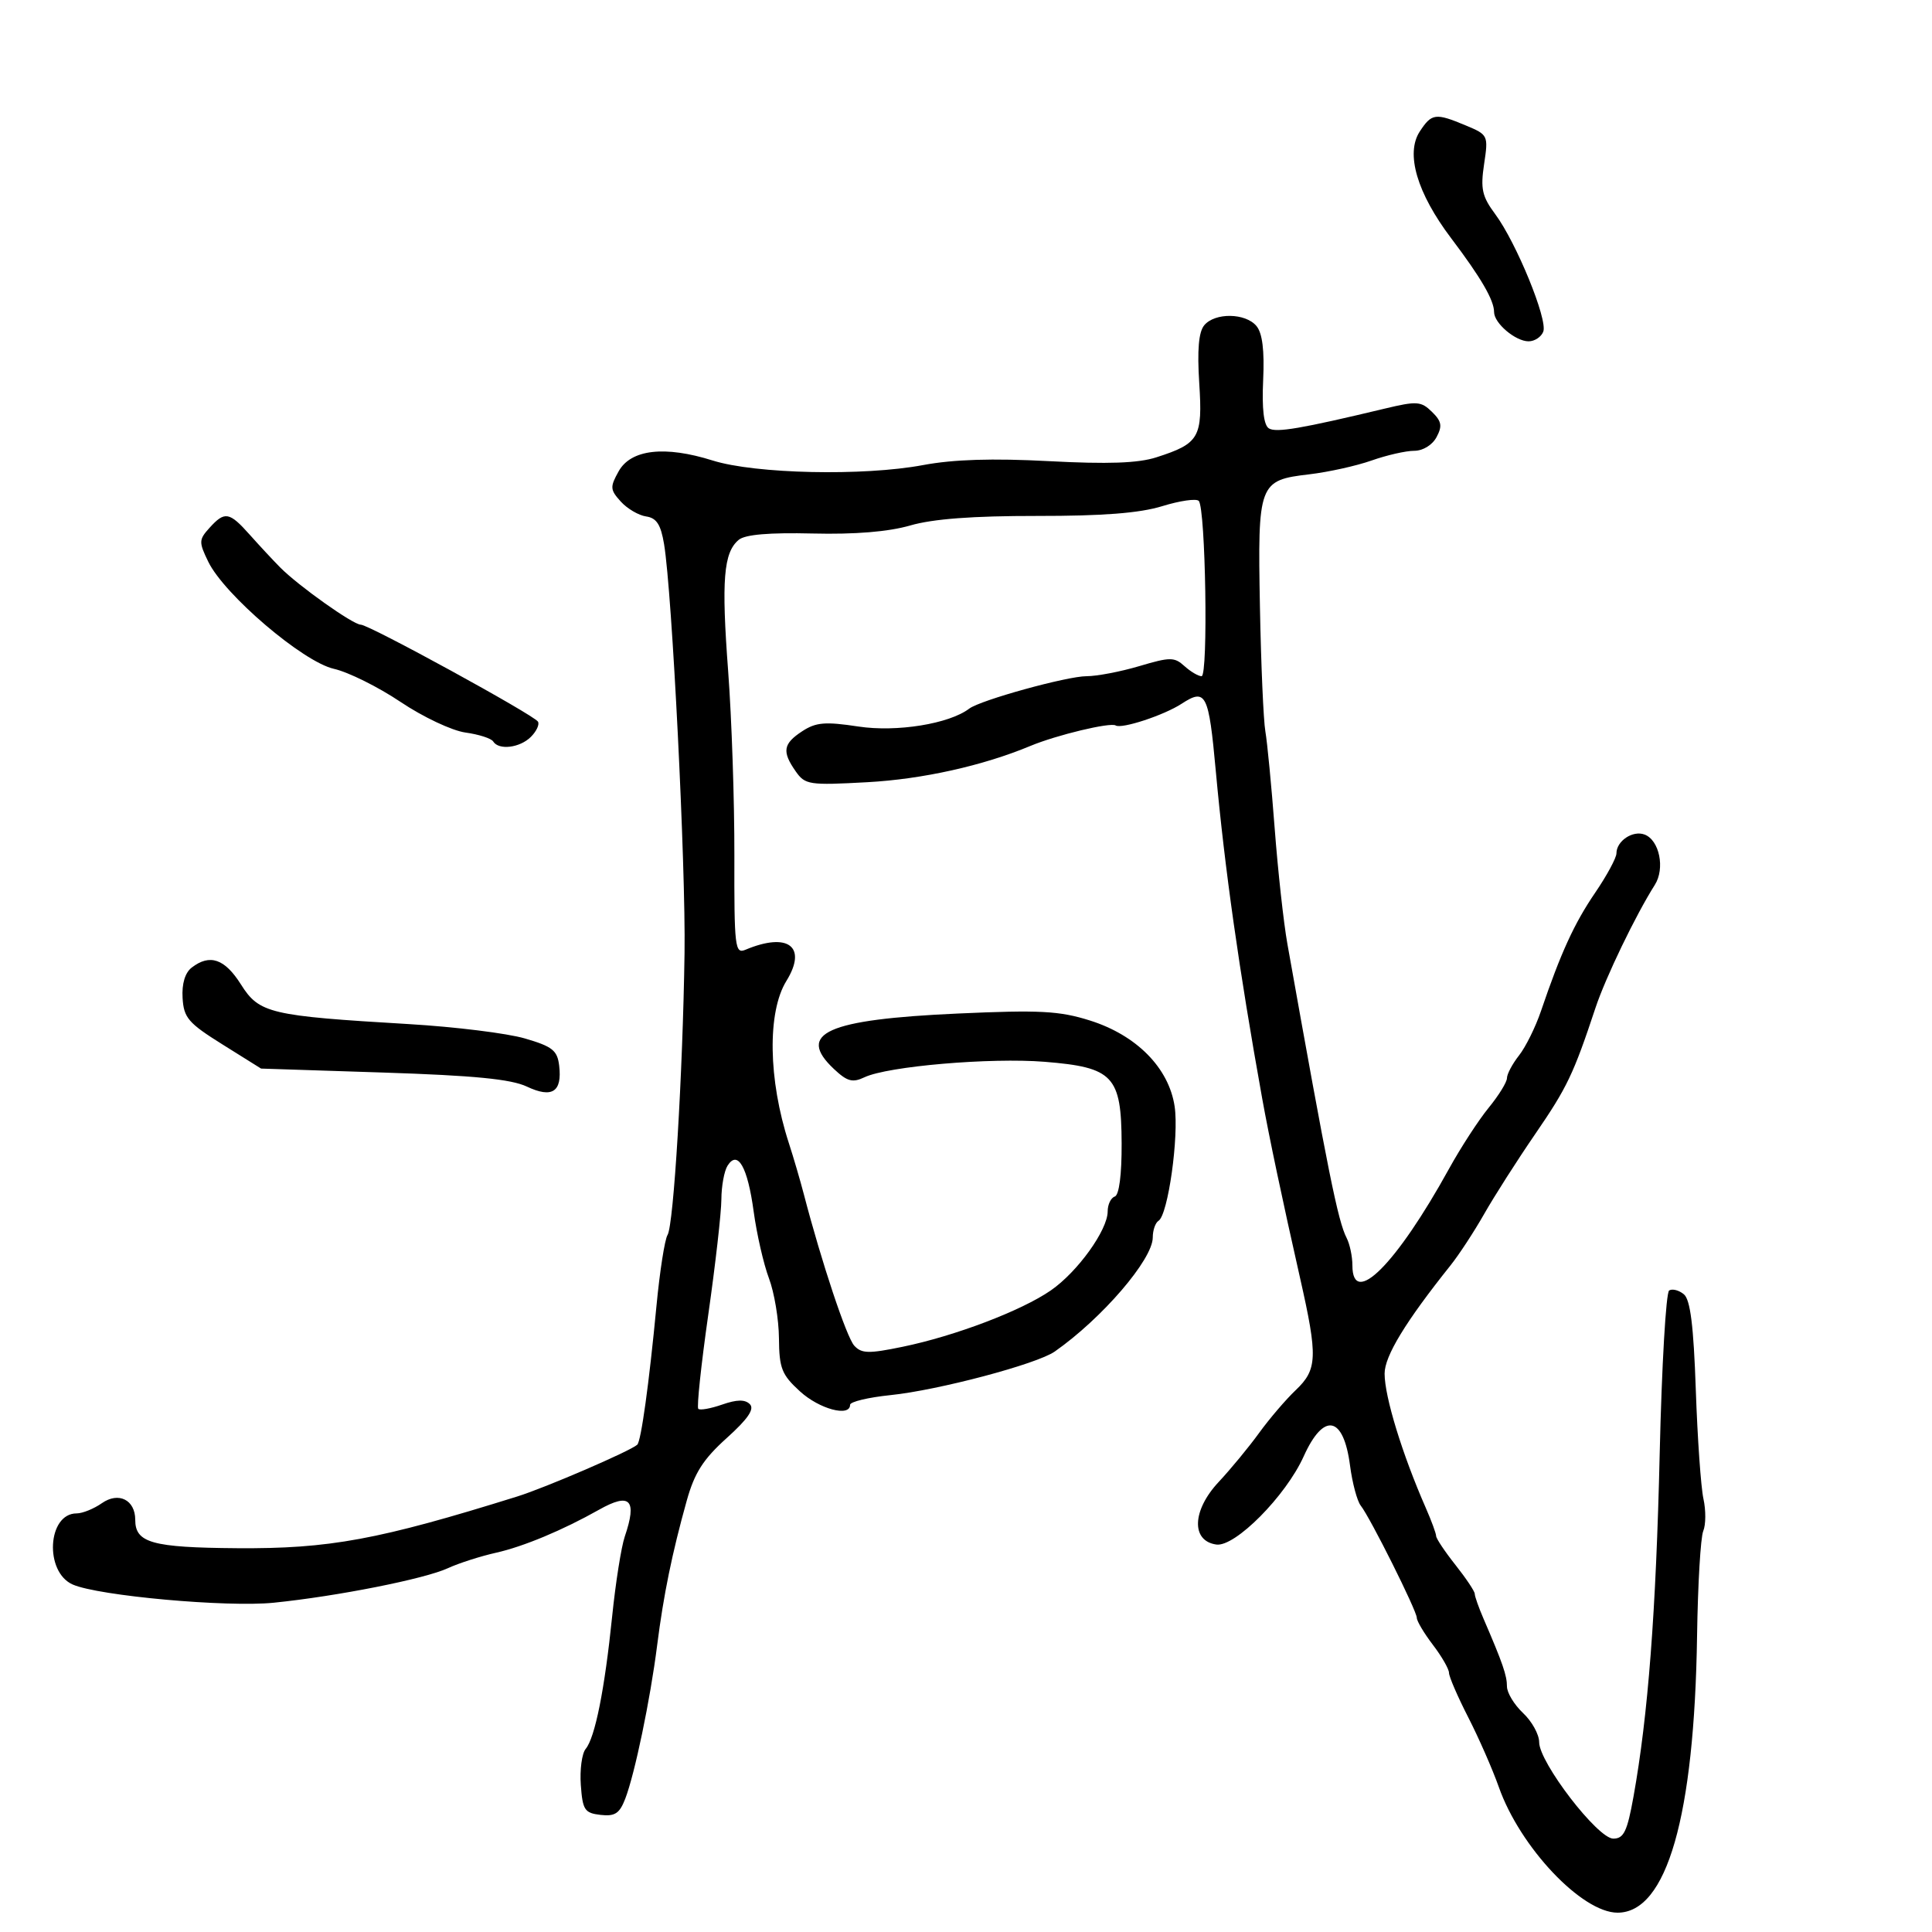 <svg xmlns="http://www.w3.org/2000/svg" width="300" height="300" viewBox="0 0 300 300" version="1.1">
	<path d="M 220.462 20.417 C 218.223 23.835, 220.029 29.976, 225.341 37 C 229.969 43.120, 232 46.615, 232 48.459 C 232 50.186, 235.322 53, 237.360 53 C 238.297 53, 239.323 52.322, 239.641 51.493 C 240.353 49.638, 235.457 37.673, 232.179 33.256 C 230.132 30.498, 229.873 29.332, 230.450 25.482 C 231.120 21.016, 231.080 20.931, 227.597 19.476 C 222.897 17.512, 222.315 17.589, 220.462 20.417 M 186.992 50.510 C 186.128 51.550, 185.888 54.347, 186.218 59.492 C 186.761 67.953, 186.232 68.869, 179.562 71.013 C 176.727 71.925, 172.060 72.091, 162.895 71.607 C 154.107 71.143, 148.050 71.332, 143.333 72.218 C 134.084 73.953, 117.277 73.588, 110.661 71.507 C 103.230 69.169, 97.969 69.773, 96.065 73.182 C 94.701 75.622, 94.730 76.045, 96.388 77.876 C 97.389 78.983, 99.164 80.026, 100.330 80.194 C 101.948 80.427, 102.610 81.450, 103.117 84.500 C 104.367 92.009, 106.492 134.470, 106.295 148 C 106.024 166.737, 104.606 190.248, 103.657 191.763 C 103.222 192.457, 102.449 197.407, 101.938 202.763 C 100.788 214.830, 99.546 223.802, 98.951 224.337 C 97.840 225.336, 84.697 231.005, 80.332 232.369 C 58.765 239.105, 51.140 240.512, 36.788 240.404 C 23.620 240.304, 21 239.573, 21 236 C 21 232.894, 18.409 231.600, 15.820 233.413 C 14.574 234.286, 12.810 235, 11.900 235 C 7.356 235, 6.864 244.114, 11.304 246.049 C 15.337 247.806, 35.243 249.606, 42.500 248.869 C 52.348 247.870, 65.942 245.176, 69.546 243.509 C 71.221 242.734, 74.601 241.650, 77.057 241.099 C 81.279 240.153, 87.412 237.591, 93 234.439 C 97.852 231.703, 98.968 232.859, 97.013 238.601 C 96.470 240.195, 95.588 245.775, 95.054 251 C 93.894 262.336, 92.399 269.814, 90.942 271.570 C 90.357 272.275, 90.018 274.798, 90.189 277.176 C 90.468 281.058, 90.781 281.532, 93.250 281.816 C 95.480 282.073, 96.204 281.601, 97.084 279.316 C 98.575 275.446, 100.972 263.927, 102.039 255.500 C 103.031 247.668, 104.365 241.150, 106.643 233 C 107.843 228.705, 109.201 226.581, 112.840 223.304 C 116.135 220.336, 117.189 218.795, 116.437 218.040 C 115.684 217.285, 114.429 217.303, 112.136 218.102 C 110.355 218.723, 108.687 219.021, 108.430 218.763 C 108.172 218.506, 108.870 211.923, 109.981 204.134 C 111.091 196.345, 112.007 188.291, 112.015 186.236 C 112.024 184.181, 112.455 181.829, 112.974 181.008 C 114.557 178.504, 116.087 181.191, 117.030 188.132 C 117.507 191.635, 118.575 196.300, 119.404 198.500 C 120.234 200.700, 120.932 204.888, 120.956 207.806 C 120.995 212.481, 121.384 213.463, 124.223 216.056 C 127.232 218.804, 132 220.081, 132 218.138 C 132 217.664, 134.823 216.987, 138.274 216.633 C 145.704 215.872, 161.001 211.813, 163.782 209.865 C 171.135 204.715, 179 195.562, 179 192.155 C 179 191.035, 179.403 189.869, 179.896 189.564 C 181.369 188.654, 183.089 176.431, 182.396 171.802 C 181.501 165.827, 176.481 160.740, 169.231 158.459 C 164.485 156.966, 161.457 156.807, 148.733 157.381 C 128.379 158.300, 123.588 160.446, 129.496 165.997 C 131.563 167.938, 132.381 168.158, 134.246 167.274 C 137.854 165.566, 153.823 164.197, 162.223 164.876 C 172.875 165.737, 174.126 167.065, 174.167 177.563 C 174.186 182.419, 173.777 185.574, 173.099 185.800 C 172.494 186.002, 172 187.039, 172 188.105 C 172 191.008, 167.327 197.502, 163.171 200.375 C 158.604 203.531, 148.328 207.441, 140.168 209.126 C 134.883 210.218, 133.782 210.192, 132.648 208.953 C 131.451 207.644, 127.568 195.987, 124.835 185.500 C 124.262 183.300, 123.208 179.700, 122.492 177.500 C 119.286 167.644, 119.127 157.148, 122.110 152.322 C 125.403 146.993, 122.380 144.692, 115.749 147.479 C 114.125 148.161, 114.001 147.106, 114.033 132.857 C 114.052 124.411, 113.617 111.520, 113.067 104.211 C 112.002 90.077, 112.348 85.786, 114.714 83.822 C 115.707 82.998, 119.452 82.679, 126.191 82.842 C 132.769 83.002, 137.959 82.574, 141.347 81.593 C 144.876 80.570, 151.069 80.105, 161 80.115 C 171.251 80.126, 176.959 79.680, 180.479 78.594 C 183.217 77.749, 185.765 77.382, 186.141 77.779 C 187.209 78.906, 187.628 105.001, 186.579 105 C 186.072 105, 184.878 104.295, 183.925 103.433 C 182.353 102.009, 181.708 102.009, 176.915 103.433 C 174.012 104.295, 170.326 105, 168.724 105 C 165.686 105, 152.239 108.716, 150.500 110.037 C 147.384 112.402, 139.251 113.716, 133.296 112.815 C 128.118 112.031, 126.699 112.151, 124.557 113.554 C 121.598 115.494, 121.402 116.702, 123.552 119.770 C 125.019 121.865, 125.625 121.957, 134.696 121.459 C 143.245 120.990, 152.627 118.902, 160 115.827 C 164.051 114.138, 172.405 112.132, 173.240 112.648 C 174.172 113.224, 180.730 111.068, 183.473 109.283 C 187.260 106.819, 187.683 107.652, 188.791 119.750 C 190.178 134.909, 192.403 150.612, 195.979 170.500 C 197.060 176.512, 199.129 186.320, 201.885 198.500 C 204.643 210.689, 204.566 212.660, 201.208 215.849 C 199.672 217.307, 197.112 220.300, 195.518 222.500 C 193.925 224.700, 191.096 228.130, 189.232 230.123 C 185.107 234.532, 184.929 239.278, 188.869 239.835 C 191.780 240.247, 199.662 232.295, 202.432 226.151 C 205.551 219.234, 208.622 219.833, 209.630 227.554 C 209.986 230.274, 210.735 233.081, 211.296 233.792 C 212.777 235.670, 220 250.126, 220 251.212 C 220 251.719, 221.125 253.608, 222.500 255.411 C 223.875 257.214, 225 259.170, 225 259.758 C 225 260.346, 226.344 263.454, 227.987 266.664 C 229.629 269.874, 231.767 274.750, 232.738 277.500 C 236.035 286.846, 245.635 297, 251.174 297 C 258.821 297, 263.106 282.079, 263.520 254 C 263.638 246.025, 264.069 238.707, 264.479 237.738 C 264.888 236.768, 264.902 234.518, 264.510 232.738 C 264.117 230.957, 263.583 223.340, 263.323 215.811 C 262.980 205.849, 262.475 201.809, 261.469 200.975 C 260.709 200.344, 259.683 200.078, 259.188 200.384 C 258.694 200.689, 258.032 212.090, 257.717 225.720 C 257.150 250.235, 255.915 266.394, 253.645 279 C 252.673 284.397, 252.141 285.500, 250.510 285.500 C 248.088 285.500, 239 273.678, 239 270.527 C 239 269.329, 237.875 267.292, 236.500 266 C 235.125 264.708, 234 262.851, 234 261.873 C 234 260.167, 233.338 258.252, 230.359 251.349 C 229.612 249.616, 229 247.881, 229 247.493 C 229 247.105, 227.650 245.083, 226 243 C 224.350 240.917, 223 238.895, 223 238.507 C 223 238.119, 222.279 236.159, 221.398 234.151 C 217.741 225.816, 215 216.882, 215 213.296 C 215 210.570, 218.246 205.238, 225.226 196.500 C 226.544 194.850, 228.901 191.250, 230.464 188.500 C 232.027 185.750, 235.591 180.168, 238.385 176.095 C 243.341 168.870, 244.325 166.810, 247.746 156.500 C 249.308 151.792, 254 142.068, 256.961 137.401 C 258.569 134.867, 257.681 130.475, 255.382 129.593 C 253.545 128.888, 251 130.583, 251 132.510 C 251 133.206, 249.508 135.964, 247.685 138.638 C 244.442 143.395, 242.361 147.942, 239.281 157 C 238.440 159.475, 236.907 162.573, 235.876 163.885 C 234.844 165.197, 234 166.782, 234 167.407 C 234 168.033, 232.719 170.109, 231.153 172.022 C 229.588 173.935, 226.817 178.200, 224.997 181.500 C 216.814 196.334, 210 203.143, 210 196.486 C 210 195.104, 209.598 193.191, 209.107 192.236 C 207.754 189.607, 206.235 182.071, 199.902 146.556 C 199.319 143.288, 198.432 135.217, 197.931 128.621 C 197.431 122.026, 196.779 115.251, 196.484 113.565 C 196.189 111.879, 195.810 103.179, 195.642 94.232 C 195.282 75.022, 195.448 74.575, 203.305 73.652 C 206.271 73.303, 210.622 72.339, 212.974 71.509 C 215.327 70.679, 218.304 70, 219.591 70 C 220.951 70, 222.405 69.112, 223.065 67.878 C 223.991 66.148, 223.859 65.422, 222.350 63.947 C 220.664 62.298, 220.012 62.254, 215 63.454 C 202.015 66.563, 198.165 67.220, 197.033 66.520 C 196.235 66.027, 195.936 63.505, 196.143 59.016 C 196.356 54.409, 196.025 51.735, 195.105 50.627 C 193.408 48.582, 188.649 48.513, 186.992 50.510 M 32.527 81.970 C 30.869 83.802, 30.856 84.171, 32.337 87.220 C 34.832 92.358, 47.050 102.776, 51.842 103.853 C 54.070 104.354, 58.730 106.668, 62.197 108.995 C 65.687 111.337, 70.185 113.459, 72.274 113.748 C 74.350 114.035, 76.289 114.659, 76.583 115.135 C 77.446 116.531, 80.728 116.130, 82.438 114.419 C 83.307 113.550, 83.800 112.486, 83.534 112.055 C 82.882 111, 57.300 97, 56.024 97 C 54.824 97, 46.334 90.971, 43.500 88.106 C 42.400 86.994, 40.280 84.715, 38.790 83.042 C 35.603 79.465, 34.902 79.346, 32.527 81.970 M 29.764 150.250 C 28.733 151.046, 28.220 152.758, 28.352 154.968 C 28.534 158.042, 29.238 158.862, 34.549 162.182 L 40.540 165.928 59.520 166.545 C 73.600 167.003, 79.354 167.565, 81.808 168.723 C 85.736 170.576, 87.312 169.556, 86.828 165.476 C 86.547 163.106, 85.782 162.499, 81.500 161.250 C 78.750 160.447, 70.650 159.445, 63.500 159.022 C 41.873 157.743, 40.253 157.361, 37.412 152.861 C 34.892 148.869, 32.576 148.078, 29.764 150.250" stroke="none" fill="black" fill-rule="evenodd"/>
</svg>